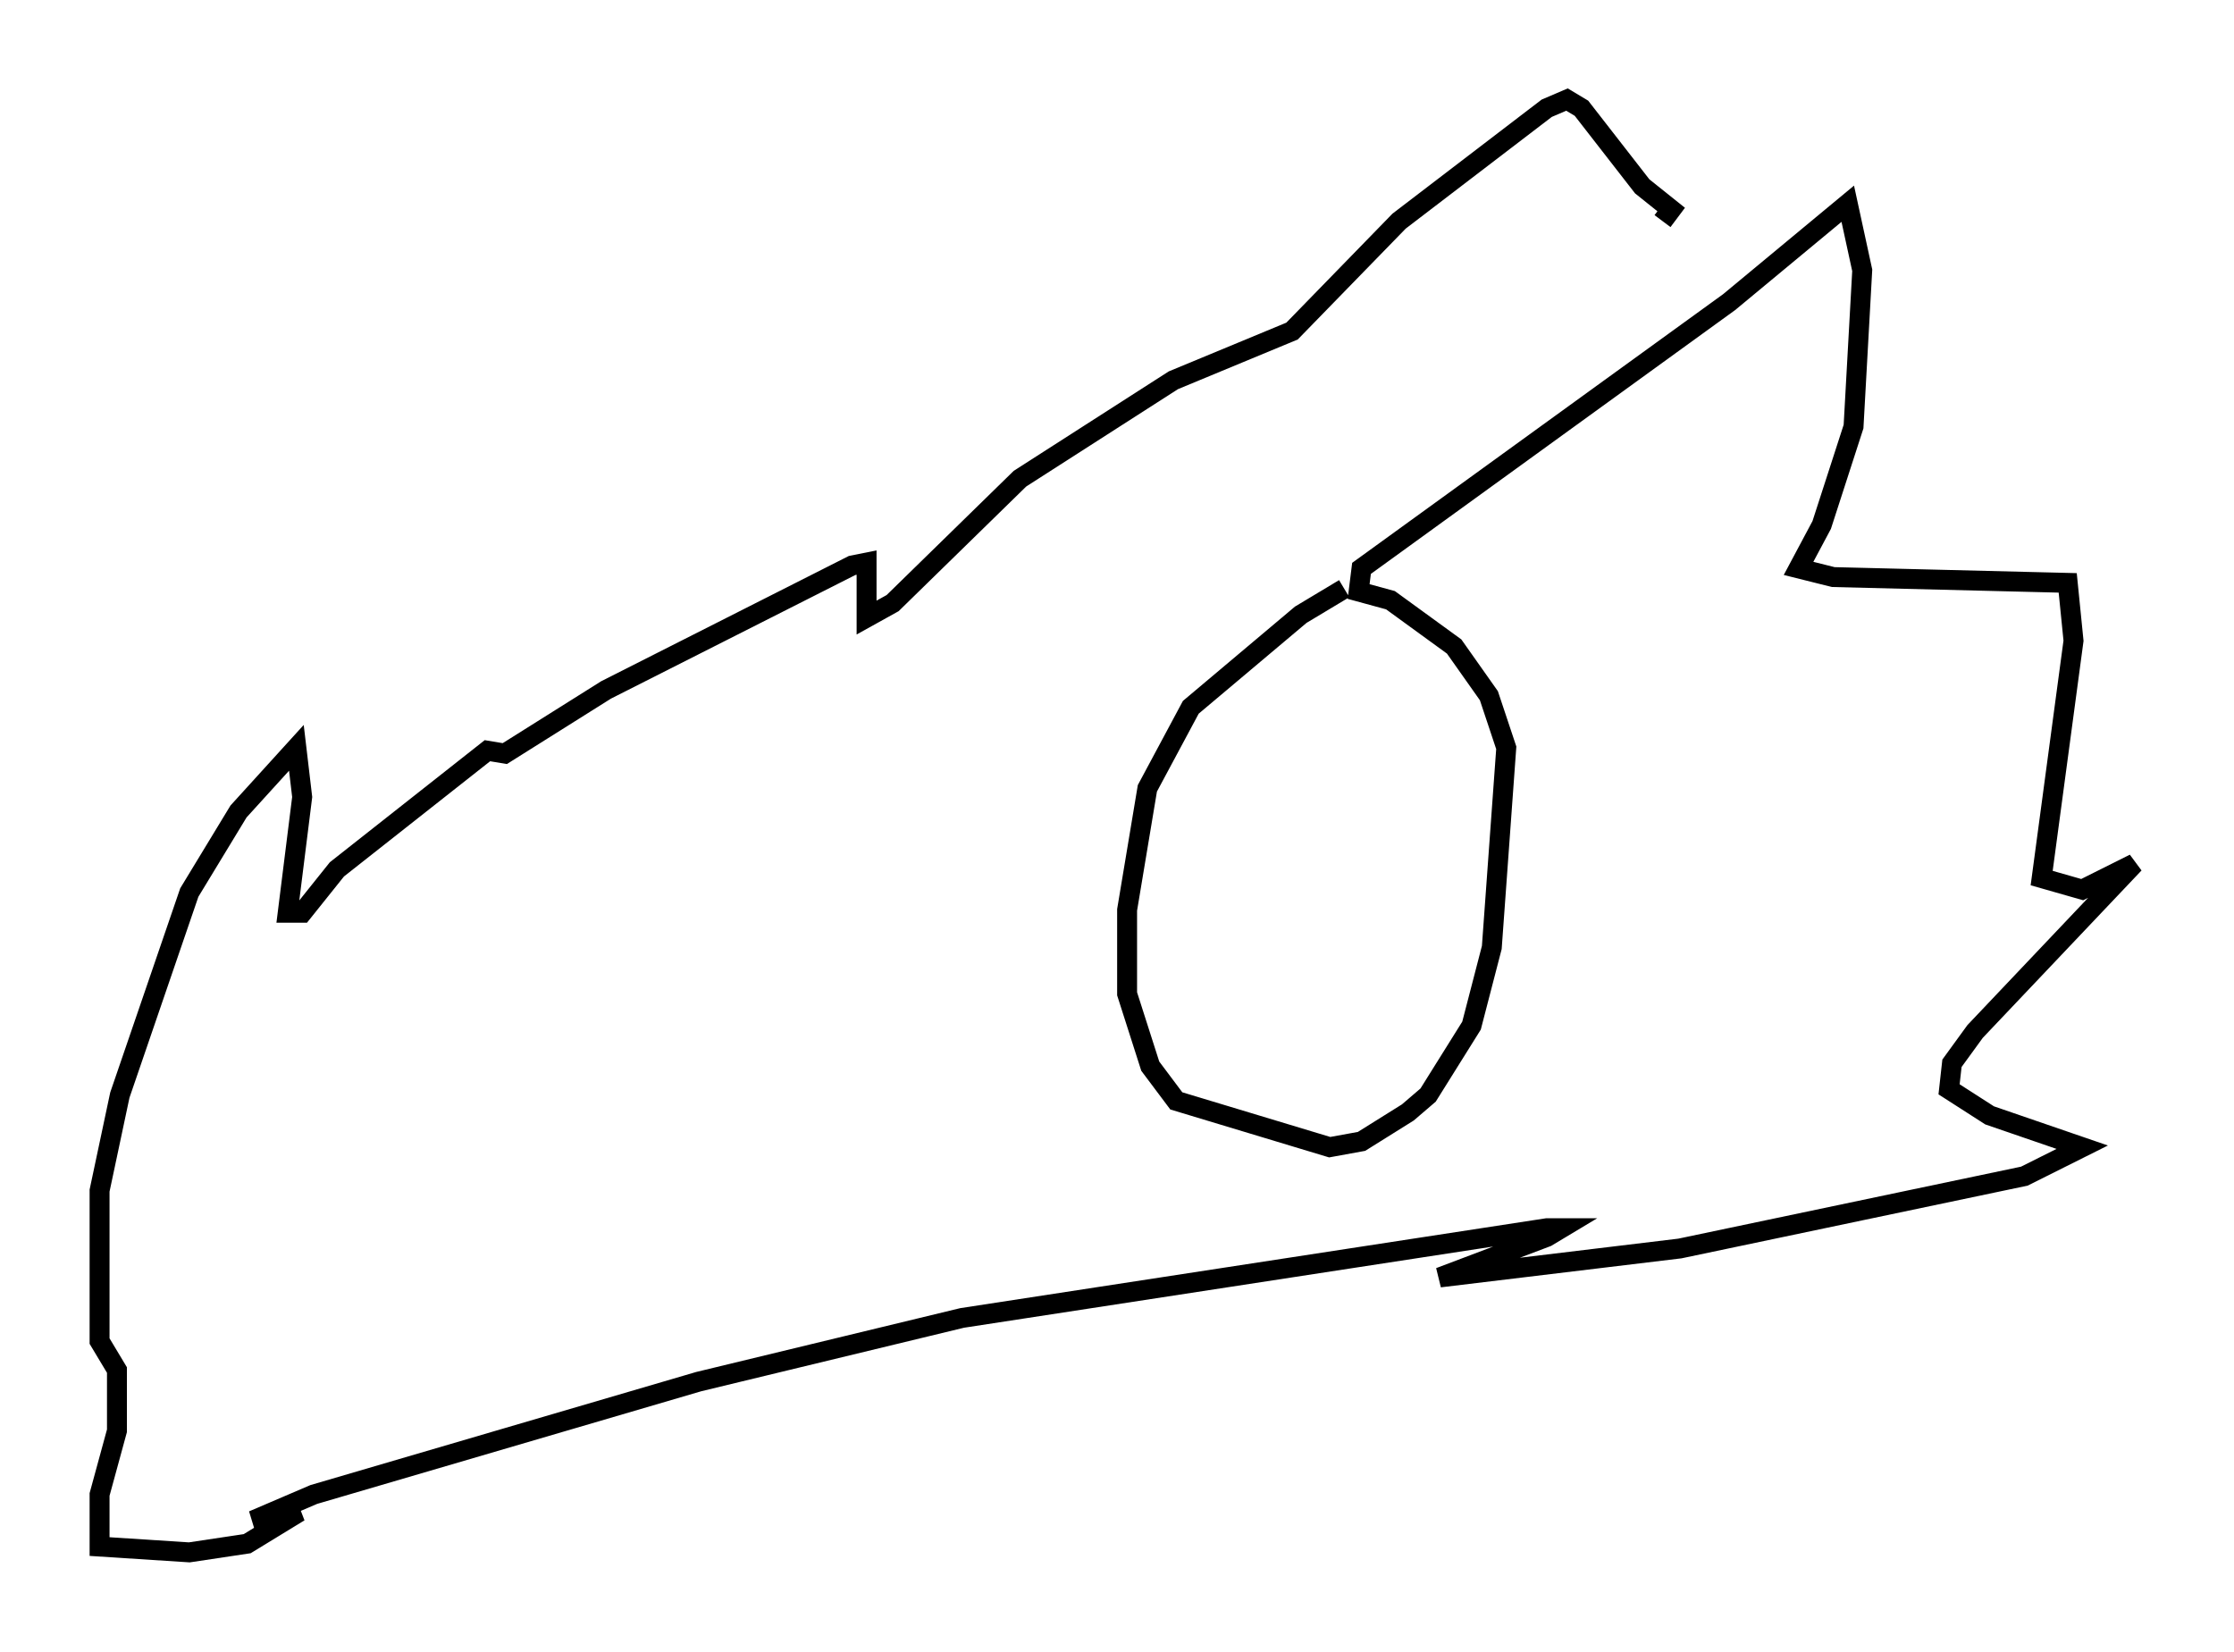 <?xml version="1.0" encoding="utf-8" ?>
<svg baseProfile="full" height="82.916" version="1.1" width="112.112" xmlns="http://www.w3.org/2000/svg" xmlns:ev="http://www.w3.org/2001/xml-events" xmlns:xlink="http://www.w3.org/1999/xlink"><defs /><rect fill="white" height="82.916" width="112.112" x="0" y="0" /><path d="M69.782, 28.821 m-2.324, 0.726 l-2.179, 1.307 -5.52, 4.648 l-2.179, 4.067 -1.017, 6.101 l0.0, 4.212 1.162, 3.631 l1.307, 1.743 7.698, 2.324 l1.598, -0.291 2.324, -1.453 l1.017, -0.872 2.179, -3.486 l1.017, -3.922 0.726, -10.022 l-0.872, -2.615 -1.743, -2.469 l-3.196, -2.324 -1.598, -0.436 l0.145, -1.162 18.447, -13.363 l5.955, -4.939 0.726, 3.341 l-0.436, 7.844 -1.598, 4.939 l-1.162, 2.179 1.743, 0.436 l11.765, 0.291 0.291, 2.905 l-1.598, 11.911 2.034, 0.581 l2.615, -1.307 -7.989, 8.425 l-1.162, 1.598 -0.145, 1.307 l2.034, 1.307 4.648, 1.598 l-2.905, 1.453 -17.285, 3.631 l-12.056, 1.453 5.374, -2.034 l0.726, -0.436 -0.726, 0.0 l-29.341, 4.503 -13.218, 3.196 l-19.318, 5.665 -3.05, 1.307 l2.324, -0.436 -2.615, 1.598 l-2.905, 0.436 -4.503, -0.291 l0.0, -2.615 0.872, -3.196 l0.0, -3.05 -0.872, -1.453 l0.0, -7.553 1.017, -4.793 l3.486, -10.168 2.469, -4.067 l2.905, -3.196 0.291, 2.469 l-0.726, 5.81 0.726, 0.0 l1.743, -2.179 7.553, -5.955 l0.872, 0.145 5.084, -3.196 l12.346, -6.246 0.726, -0.145 l0.0, 2.76 1.307, -0.726 l6.391, -6.246 7.698, -4.939 l5.955, -2.469 5.374, -5.52 l7.408, -5.665 1.017, -0.436 l0.726, 0.436 3.05, 3.922 l1.453, 1.162 -0.436, 0.581 " fill="none" stroke="black" stroke-width="1" /></svg>